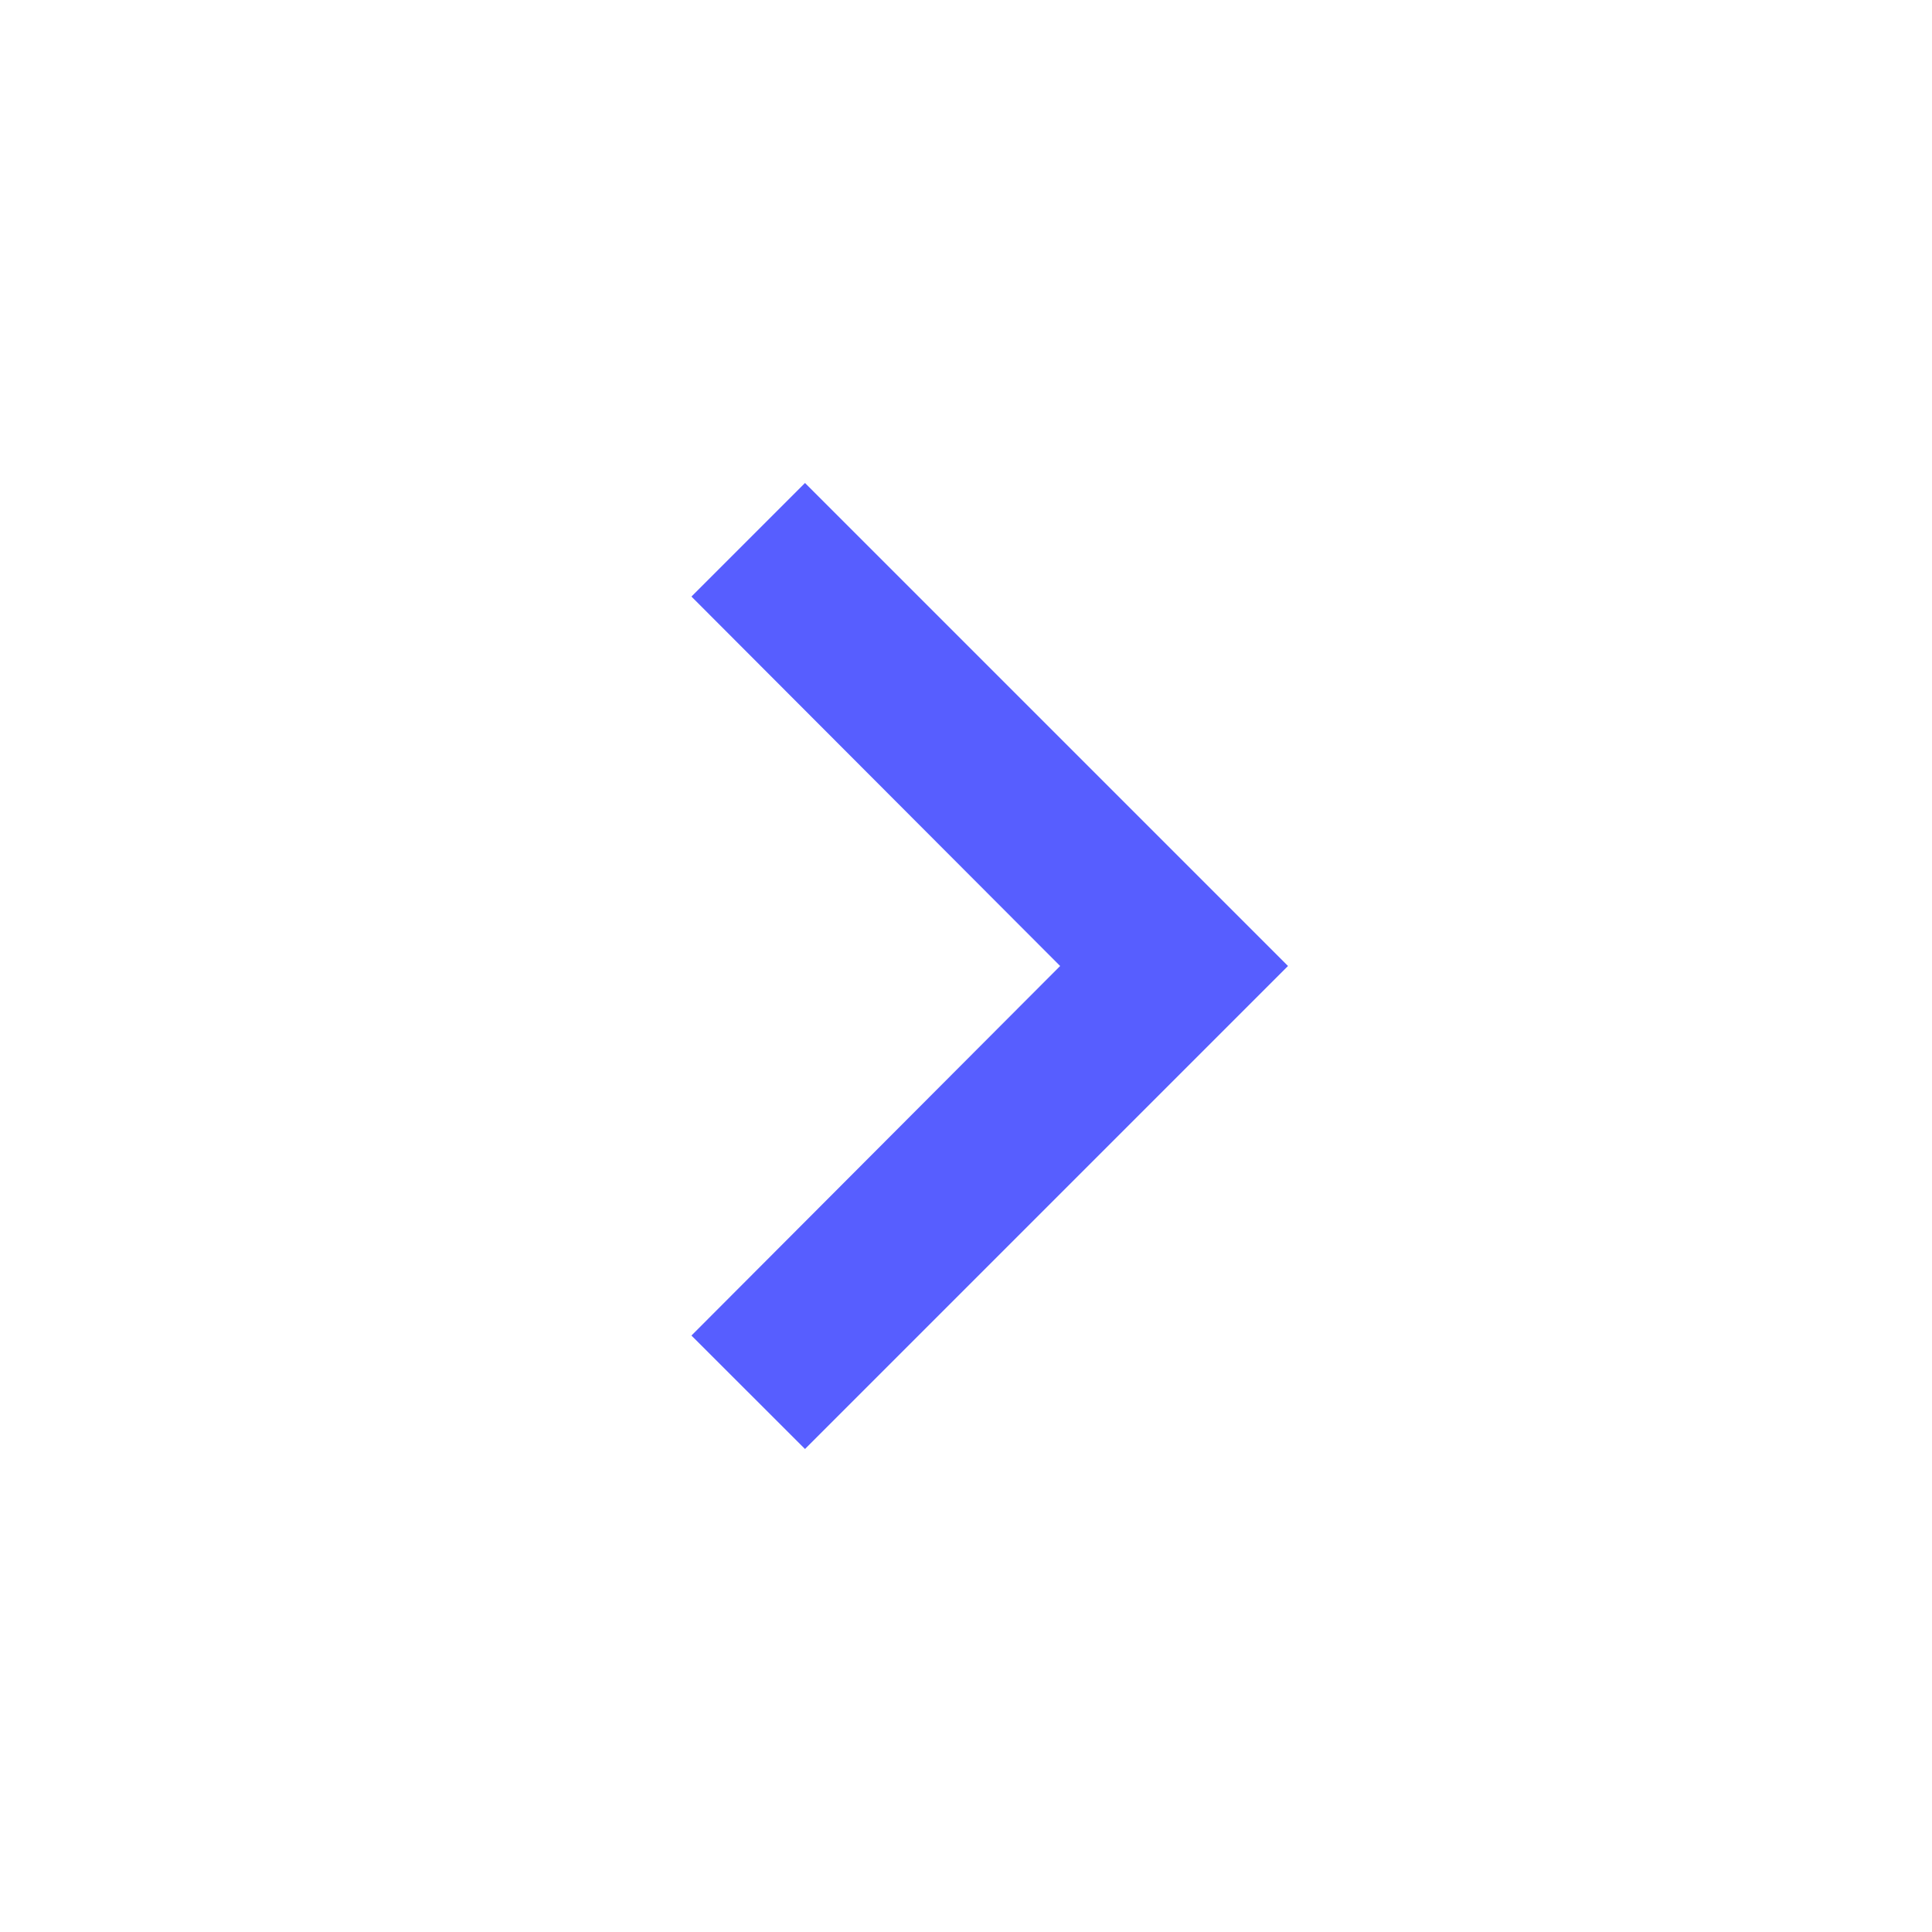 <svg width="18" height="18" viewBox="0 0 18 18" fill="none" xmlns="http://www.w3.org/2000/svg">
<path d="M6.442 12.443L9.877 9L6.442 5.558L7.5 4.5L12 9L7.5 13.5L6.442 12.443Z" fill="#575EFF"/>
</svg>

